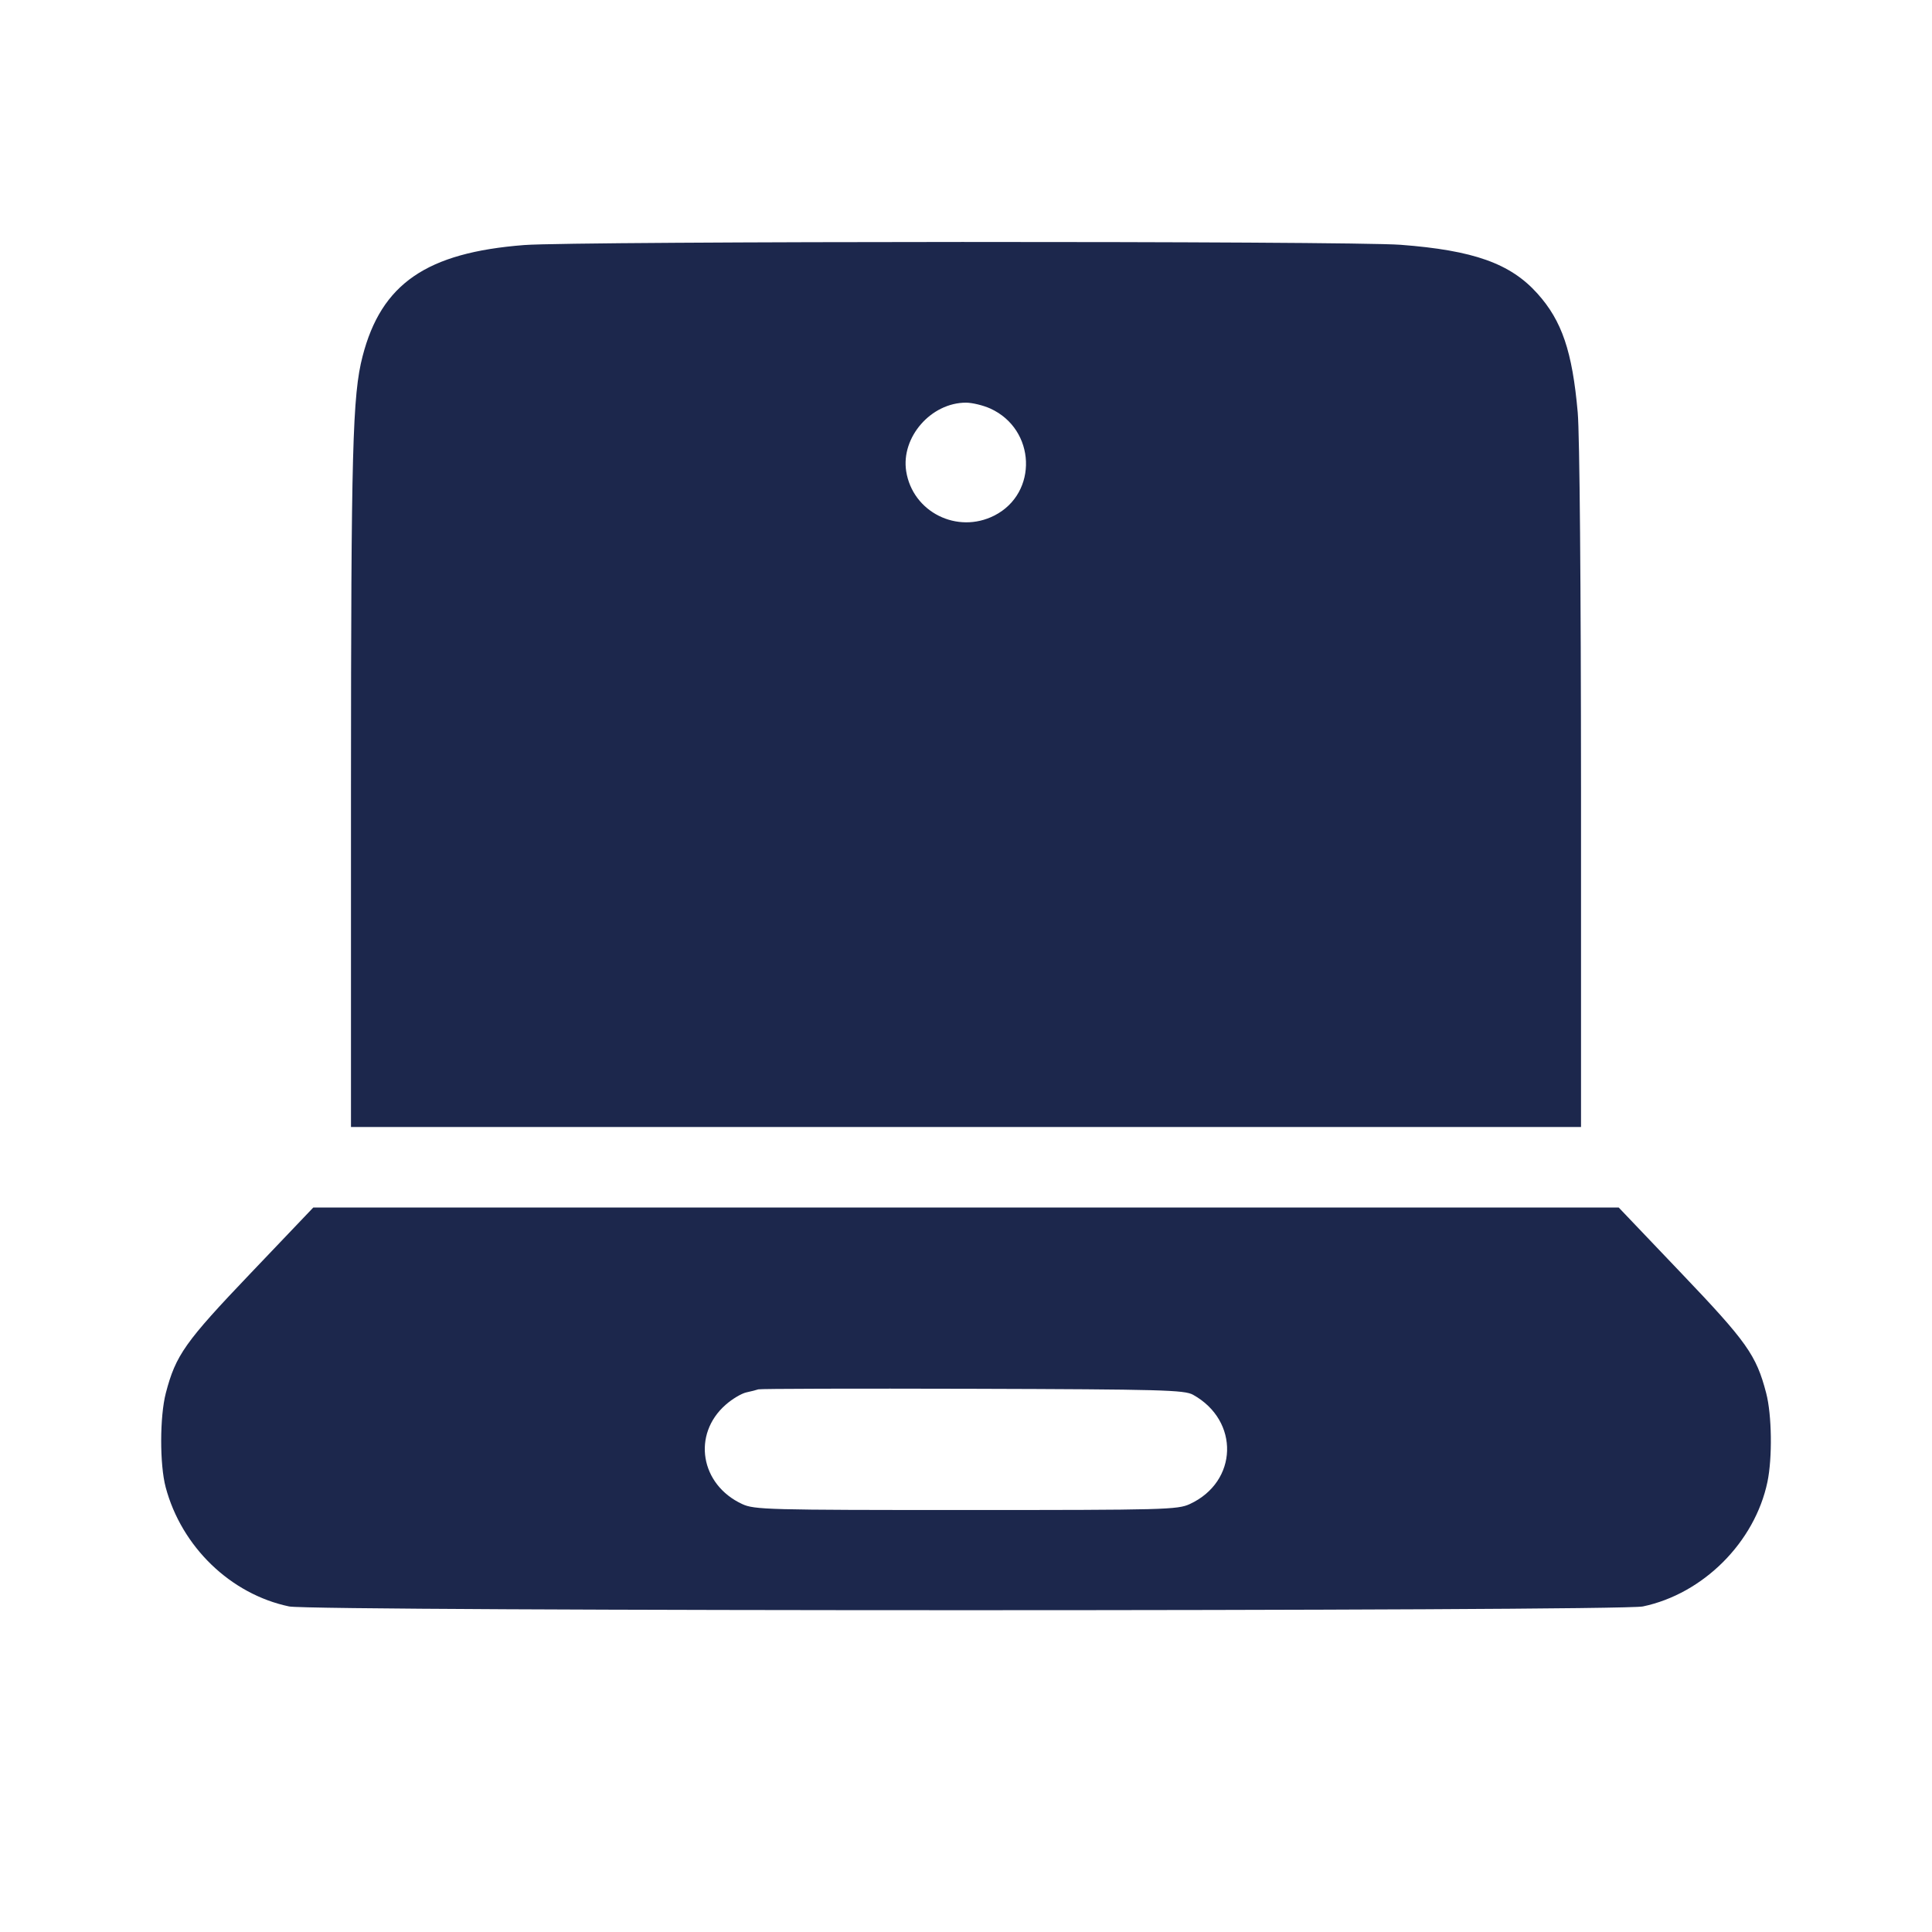 <svg width="24" height="24" viewBox="0 0 24 24" fill="none" xmlns="http://www.w3.org/2000/svg"><path d="M6.513 3.044 C 5.298 3.138,4.737 3.524,4.504 4.426 C 4.379 4.909,4.361 5.579,4.360 9.790 L 4.360 14.000 12.000 14.000 L 19.640 14.000 19.640 9.790 C 19.639 7.281,19.623 5.395,19.599 5.123 C 19.532 4.365,19.403 3.985,19.098 3.646 C 18.762 3.272,18.305 3.110,17.400 3.041 C 16.754 2.992,7.152 2.995,6.513 3.044 M12.302 5.075 C 12.869 5.333,12.899 6.125,12.353 6.404 C 11.891 6.639,11.337 6.361,11.257 5.854 C 11.191 5.432,11.565 5.002,12.000 5.002 C 12.077 5.002,12.213 5.035,12.302 5.075 M3.115 15.815 C 2.298 16.671,2.183 16.834,2.060 17.305 C 1.984 17.597,1.983 18.193,2.058 18.475 C 2.255 19.215,2.865 19.804,3.592 19.956 C 3.892 20.018,20.108 20.018,20.408 19.956 C 21.158 19.799,21.799 19.158,21.956 18.408 C 22.018 18.108,22.011 17.577,21.940 17.305 C 21.817 16.834,21.702 16.671,20.885 15.815 L 20.108 15.000 12.000 15.000 L 3.892 15.000 3.115 15.815 M14.820 17.326 C 15.402 17.649,15.380 18.407,14.780 18.684 C 14.629 18.754,14.466 18.758,12.000 18.758 C 9.534 18.758,9.371 18.754,9.220 18.684 C 8.699 18.443,8.595 17.818,9.015 17.450 C 9.095 17.379,9.211 17.310,9.271 17.297 C 9.331 17.284,9.398 17.267,9.420 17.259 C 9.442 17.251,10.639 17.248,12.080 17.252 C 14.438 17.259,14.712 17.267,14.820 17.326 " fill="#1C274C" stroke="none" fill-rule="evenodd"></path></svg>